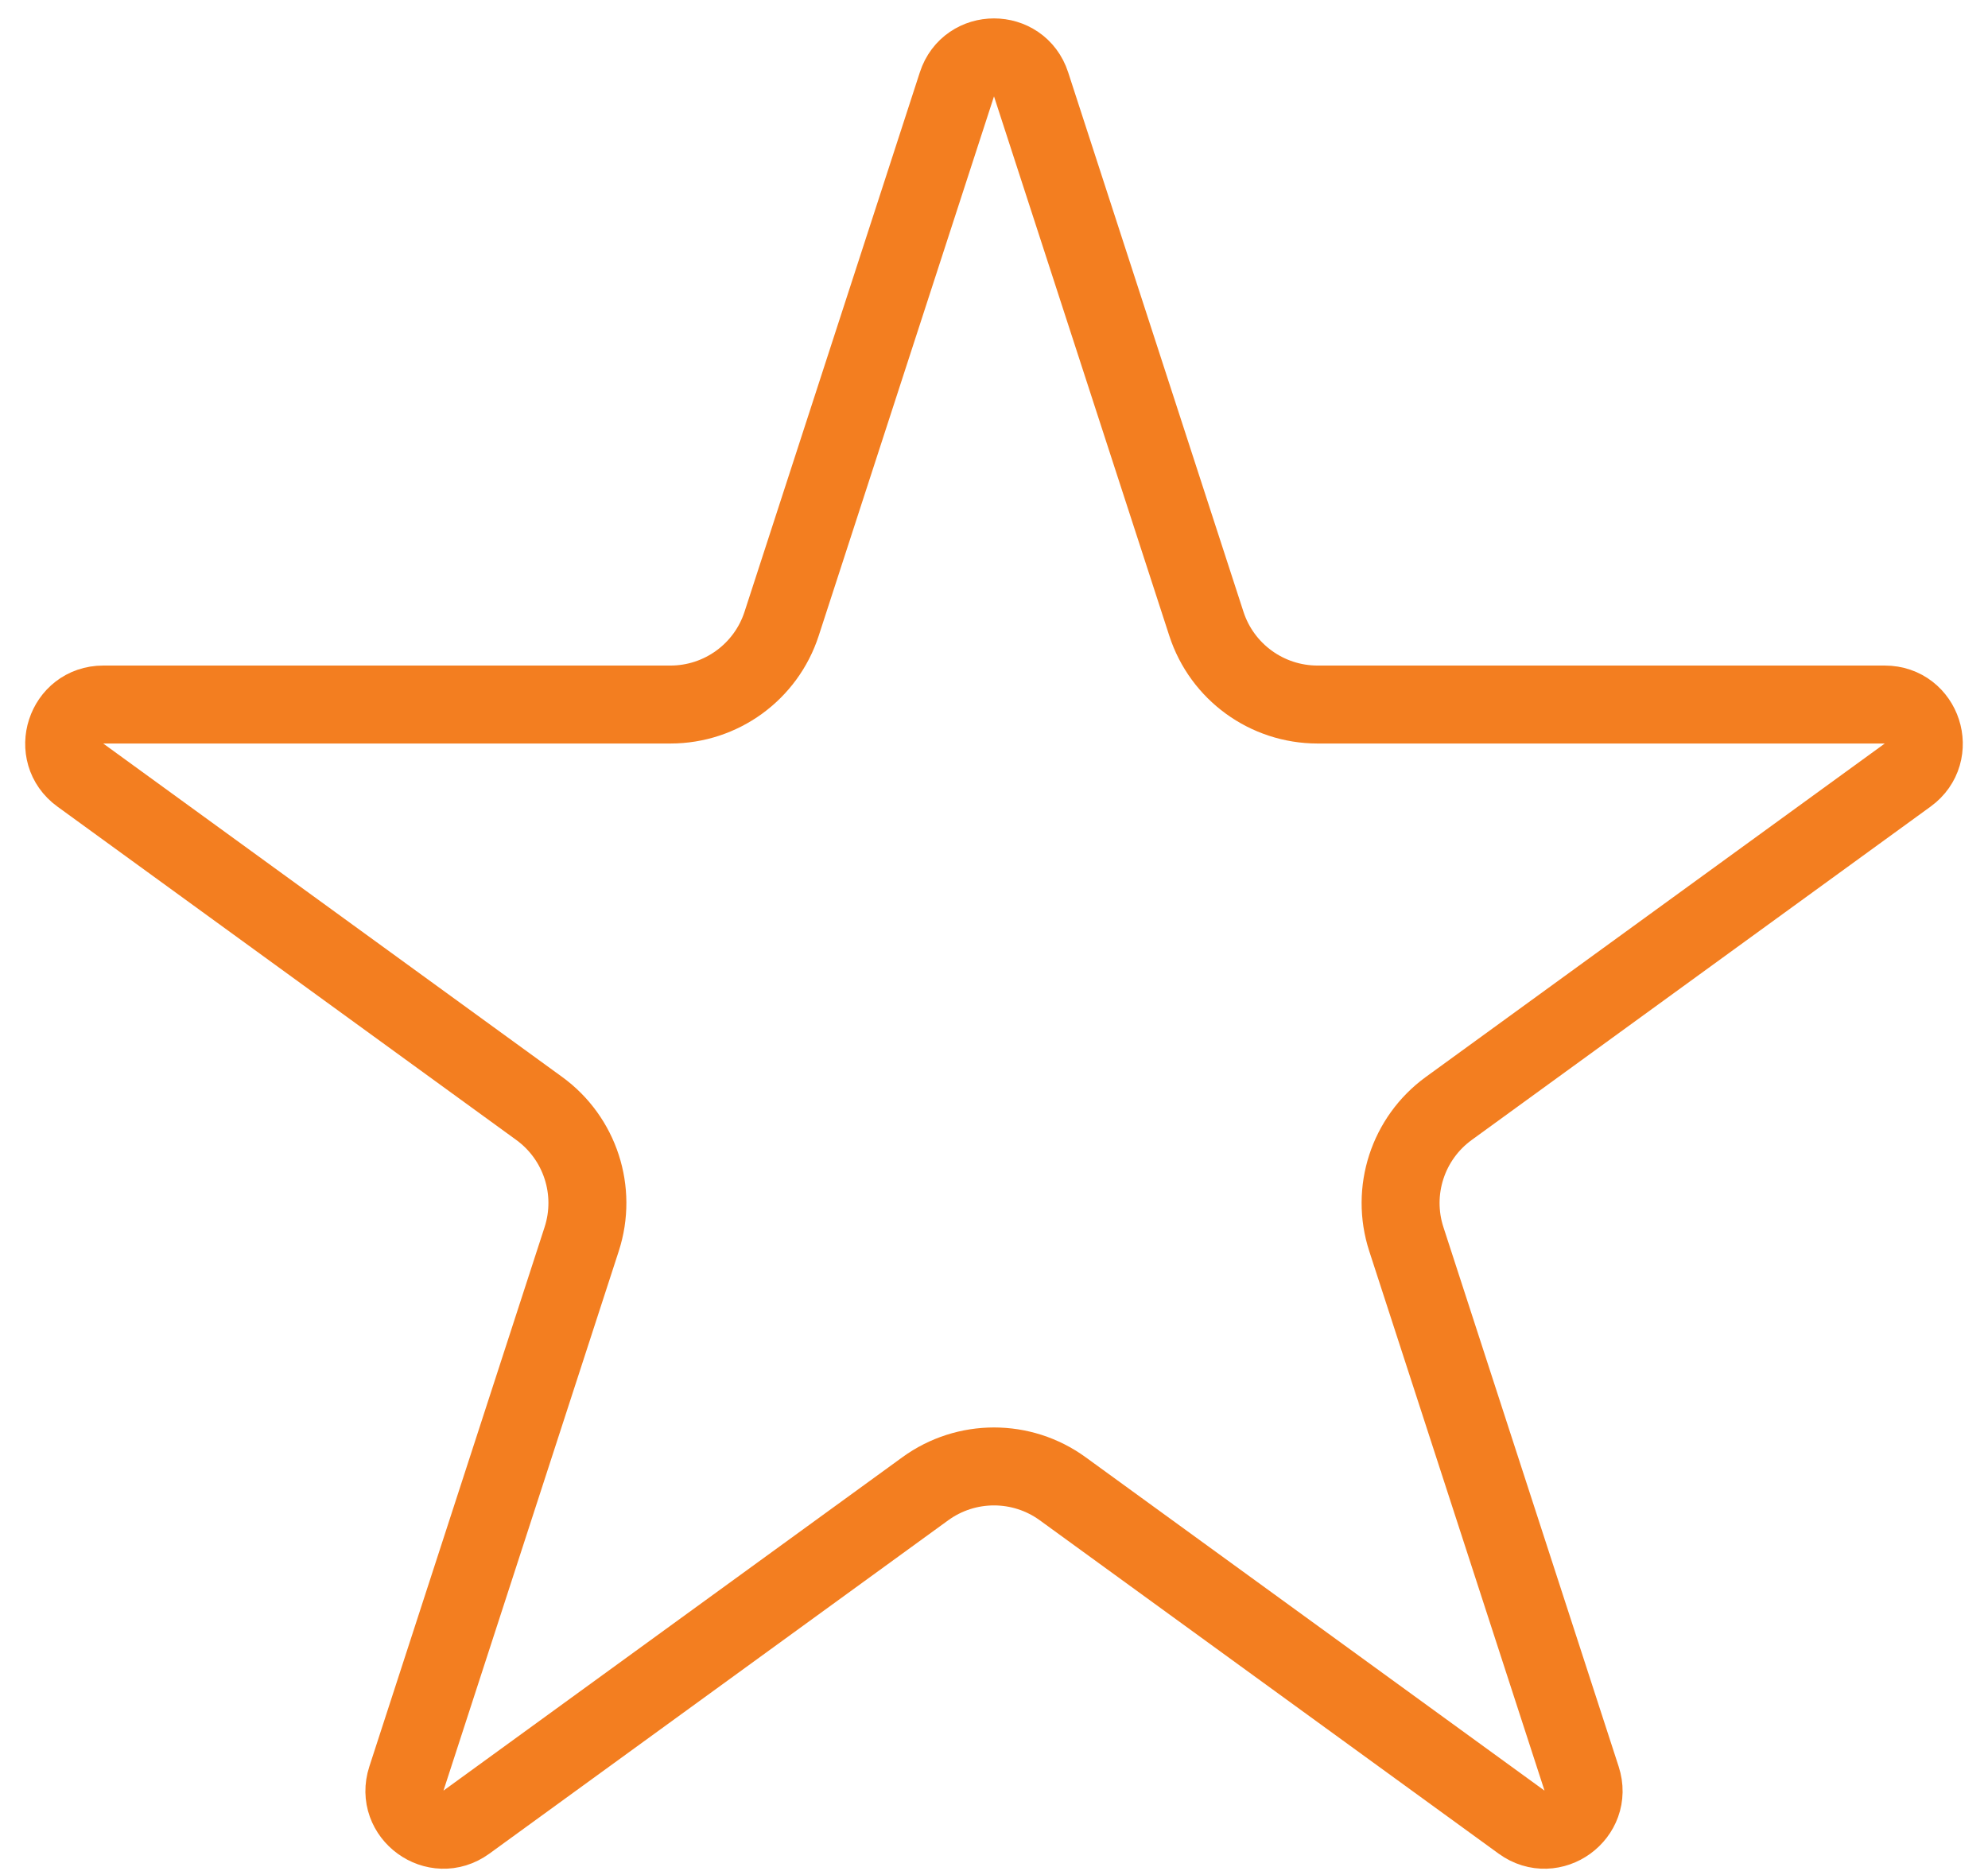 <svg width="51" height="48" viewBox="0 0 51 48" fill="none" xmlns="http://www.w3.org/2000/svg">
<path d="M24.549 2.163C24.848 1.242 26.152 1.242 26.451 2.163L30.948 16.002C31.349 17.238 32.501 18.075 33.801 18.075H48.352C49.321 18.075 49.723 19.315 48.94 19.884L37.168 28.437C36.116 29.201 35.676 30.555 36.078 31.791L40.574 45.63C40.874 46.551 39.819 47.317 39.035 46.748L27.263 38.195C26.212 37.431 24.788 37.431 23.737 38.195L11.965 46.748C11.181 47.317 10.126 46.551 10.426 45.63L14.922 31.791C15.324 30.555 14.884 29.201 13.832 28.437L2.06 19.884C1.277 19.315 1.679 18.075 2.648 18.075H17.199C18.499 18.075 19.651 17.238 20.052 16.002L24.549 2.163Z" stroke="#F37E20" stroke-width="2"/>
</svg>
